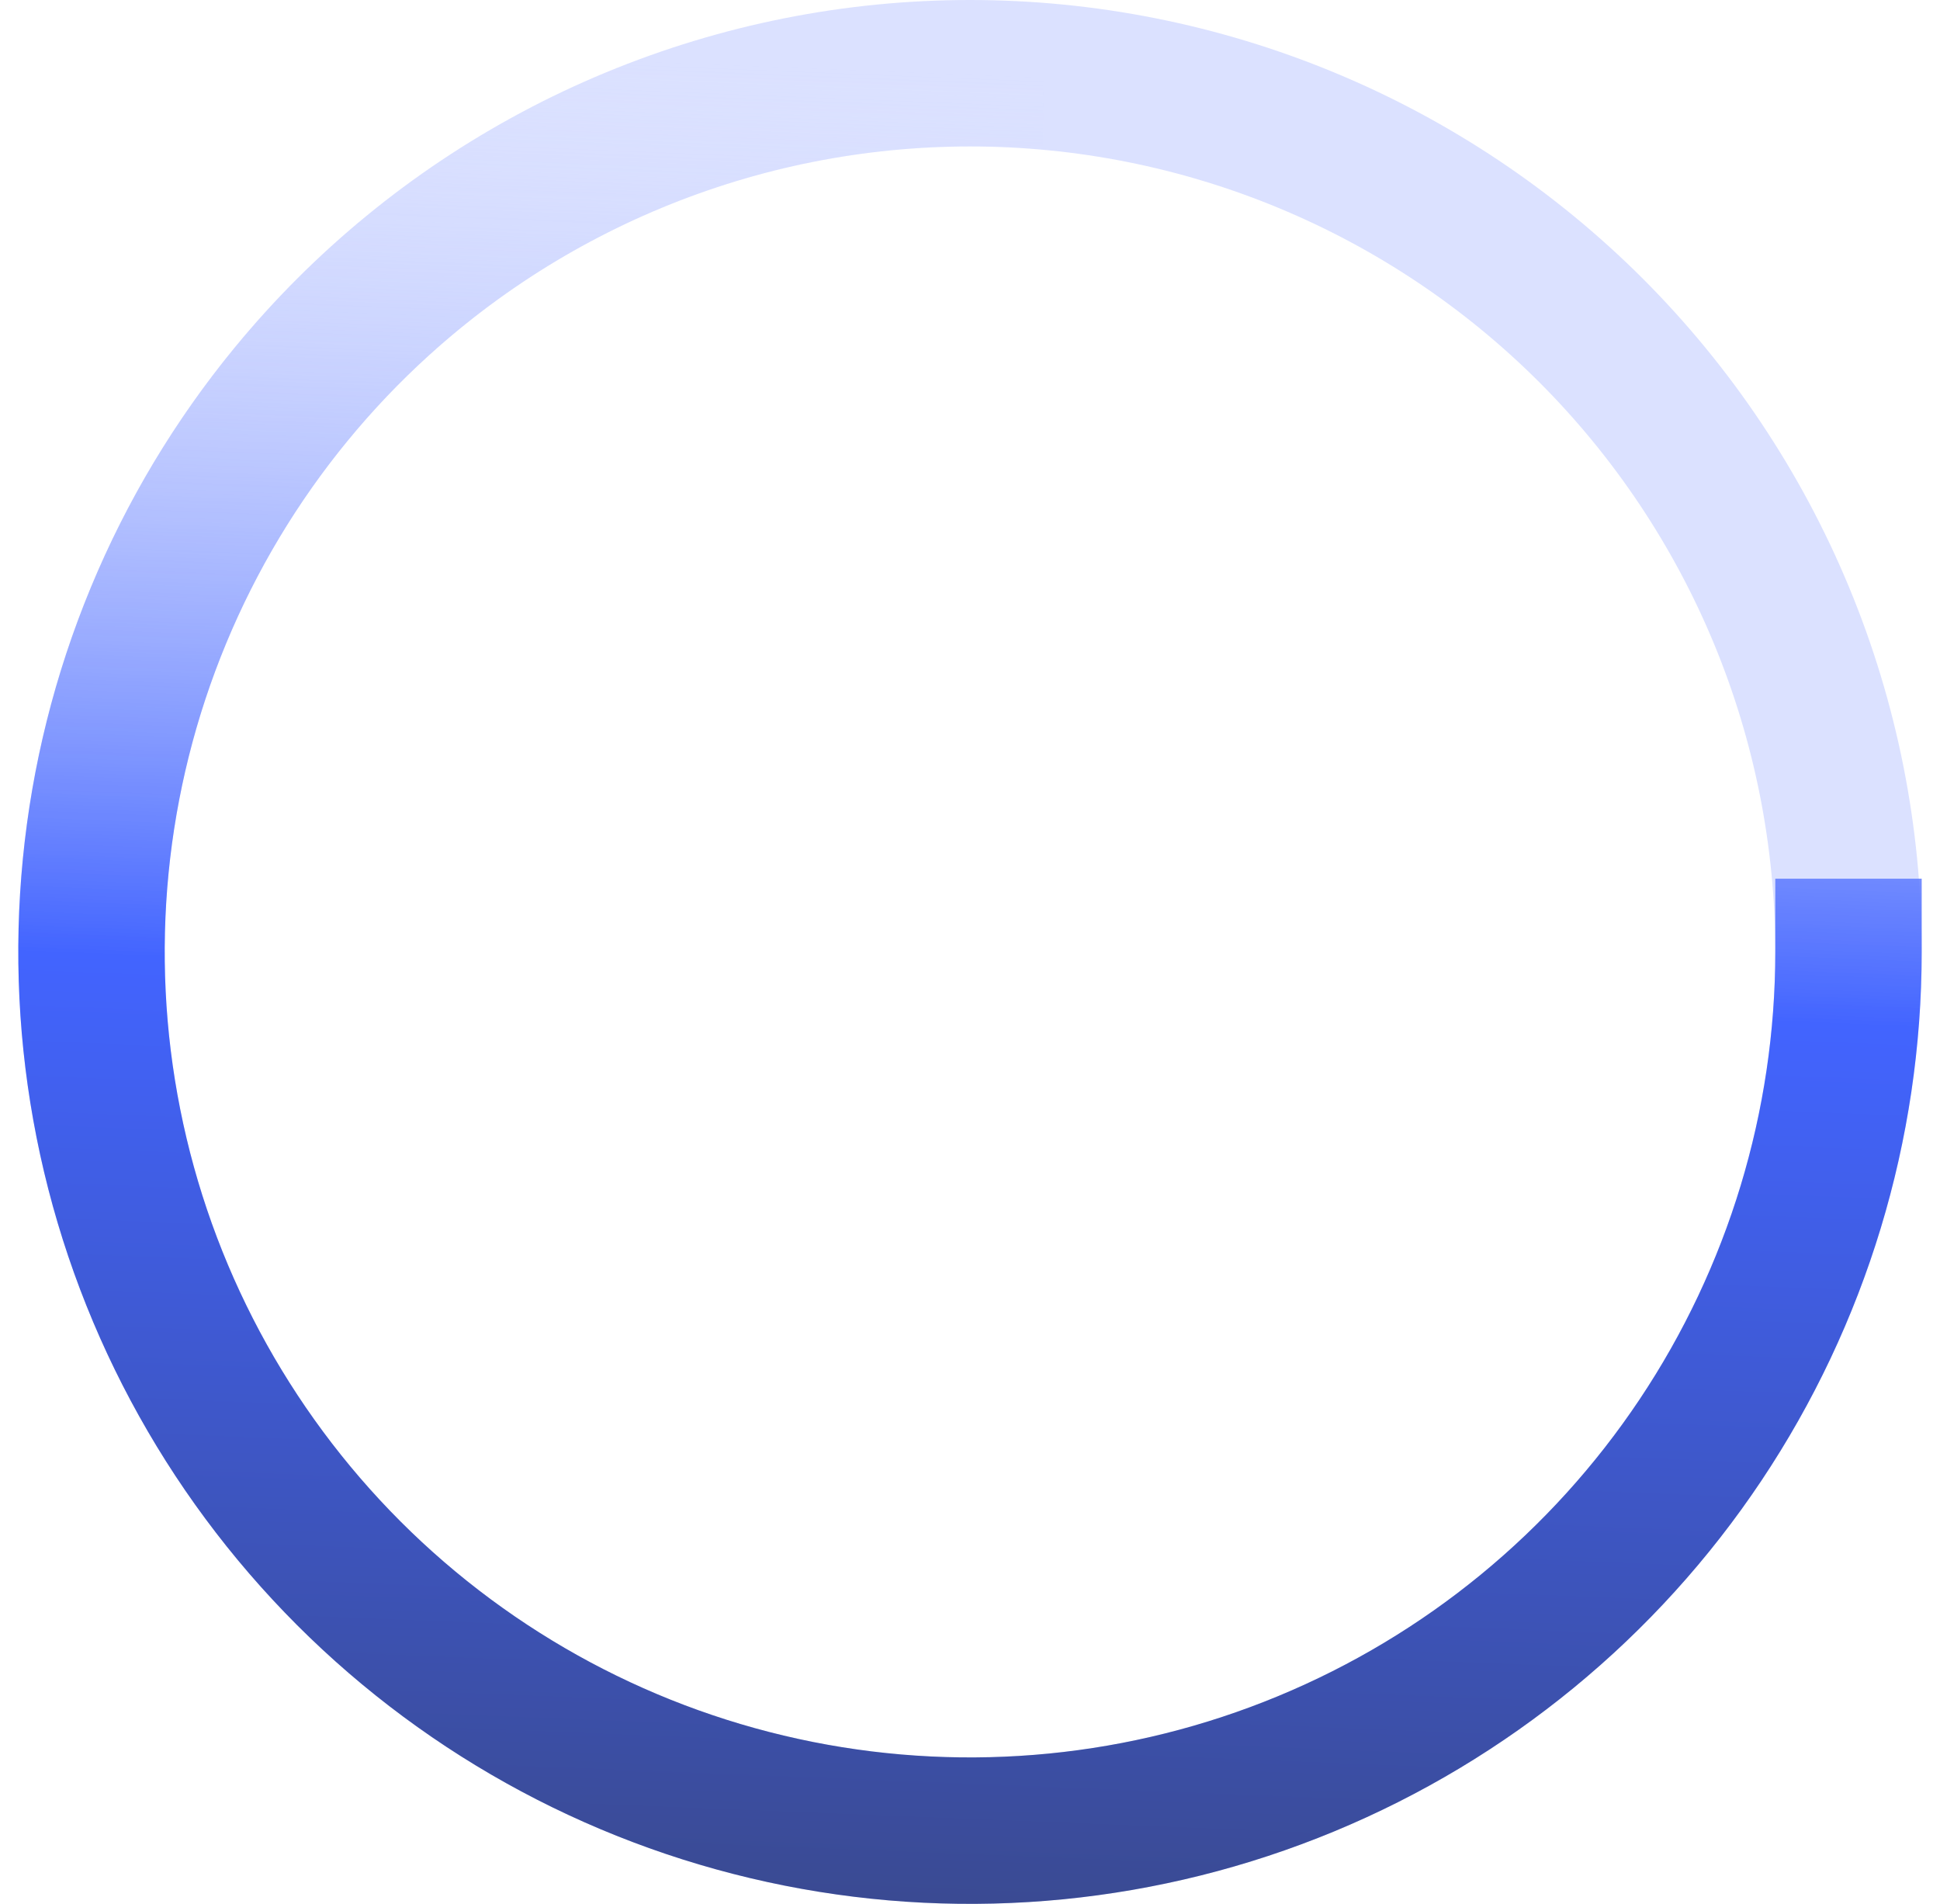 <svg width="53" height="52" viewBox="0 0 53 52" fill="none" xmlns="http://www.w3.org/2000/svg">
<path d="M50.5 26C50.5 29.152 49.879 32.273 48.673 35.184C47.467 38.096 45.699 40.742 43.471 42.971C41.242 45.199 38.596 46.967 35.684 48.173C32.773 49.379 29.652 50 26.5 50C23.348 50 20.227 49.379 17.316 48.173C14.404 46.967 11.758 45.199 9.529 42.971C7.301 40.742 5.533 38.096 4.327 35.184C3.121 32.273 2.5 29.152 2.5 26C2.5 22.848 3.121 19.727 4.327 16.816C5.533 13.904 7.301 11.258 9.529 9.029C11.758 6.801 14.404 5.033 17.316 3.827C20.227 2.621 23.348 2 26.5 2C29.652 2 32.773 2.621 35.684 3.827C38.596 5.033 41.242 6.801 43.471 9.029C45.699 11.258 47.467 13.904 48.673 16.816C49.879 19.727 50.5 22.848 50.5 26L50.5 26Z" stroke="#DBE1FF" stroke-width="4"/>
<path d="M50.5 26C50.5 30.747 49.092 35.387 46.455 39.334C43.818 43.281 40.07 46.357 35.684 48.173C31.299 49.99 26.473 50.465 21.818 49.539C17.162 48.613 12.886 46.327 9.529 42.971C6.173 39.614 3.887 35.338 2.961 30.682C2.035 26.027 2.51 21.201 4.327 16.816C6.143 12.43 9.22 8.682 13.166 6.045C17.113 3.408 21.753 2 26.5 2" stroke="url(#paint0_linear_1_7879)" stroke-width="4" stroke-linecap="square"/>
<defs>
<linearGradient id="paint0_linear_1_7879" x1="26.5" y1="2" x2="24.5" y2="52" gradientUnits="userSpaceOnUse">
<stop stop-color="#DBE1FF" stop-opacity="0"/>
<stop offset="0.5" stop-color="#4264FF"/>
<stop offset="1" stop-color="#3A4A92"/>
</linearGradient>
</defs>
</svg>
